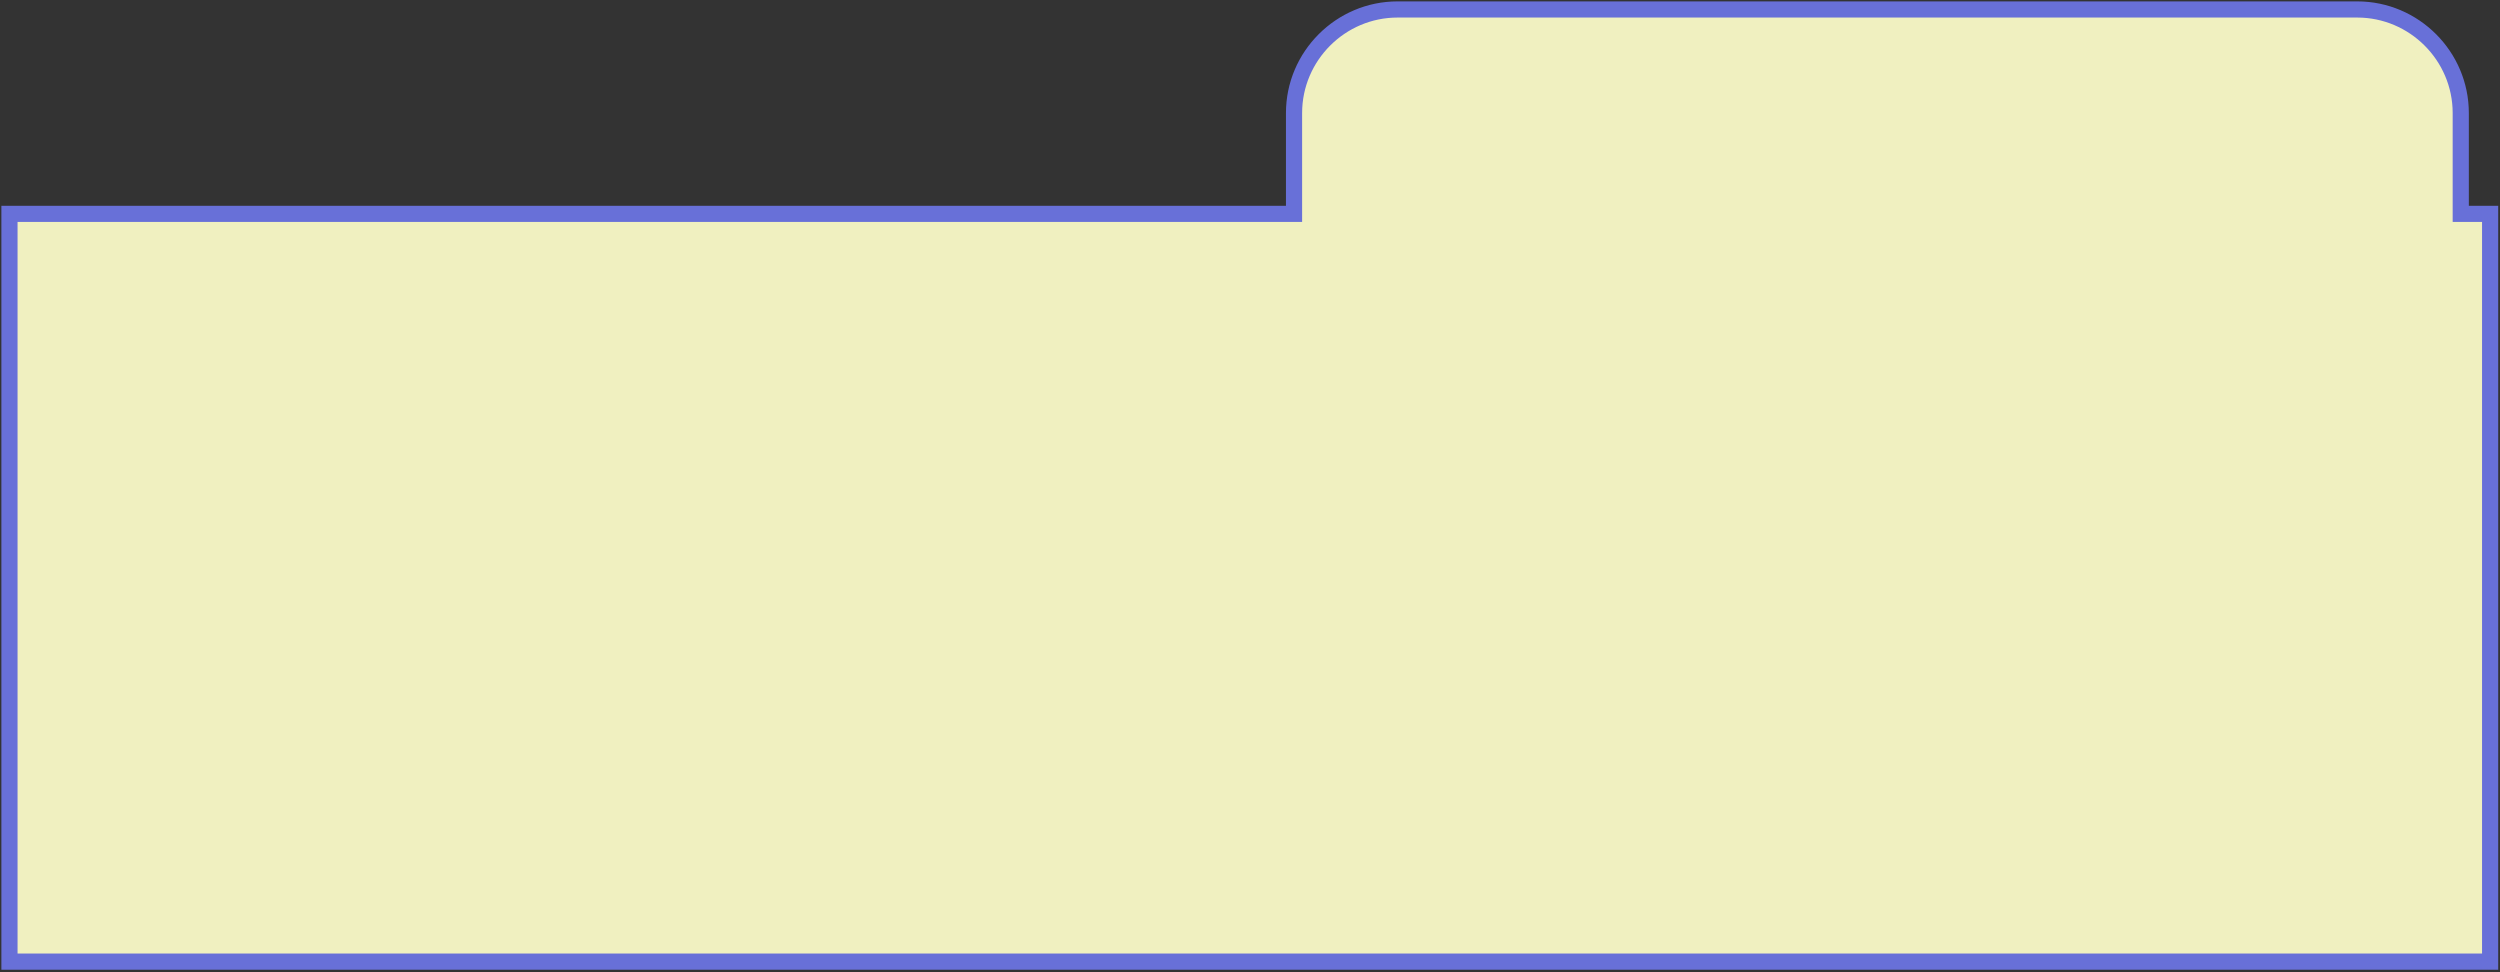 <svg width="792" height="308" viewBox="0 0 792 308" fill="none" xmlns="http://www.w3.org/2000/svg">
<rect x="0" y="0" width="792" height="308" fill="#333333" stroke="none"/>
<path fill-rule="evenodd" clip-rule="evenodd" d="M746.769 3H442.748C424.709 3 409.951 17.758 409.951 35.797V67.749H3V304.644H788.871V67.749H779.565V35.797C779.565 17.758 764.807 3 746.769 3V3Z" fill="#F0F0C0" stroke="#6870D8" stroke-width="5.12" stroke-miterlimit="22.926"/>
</svg>
